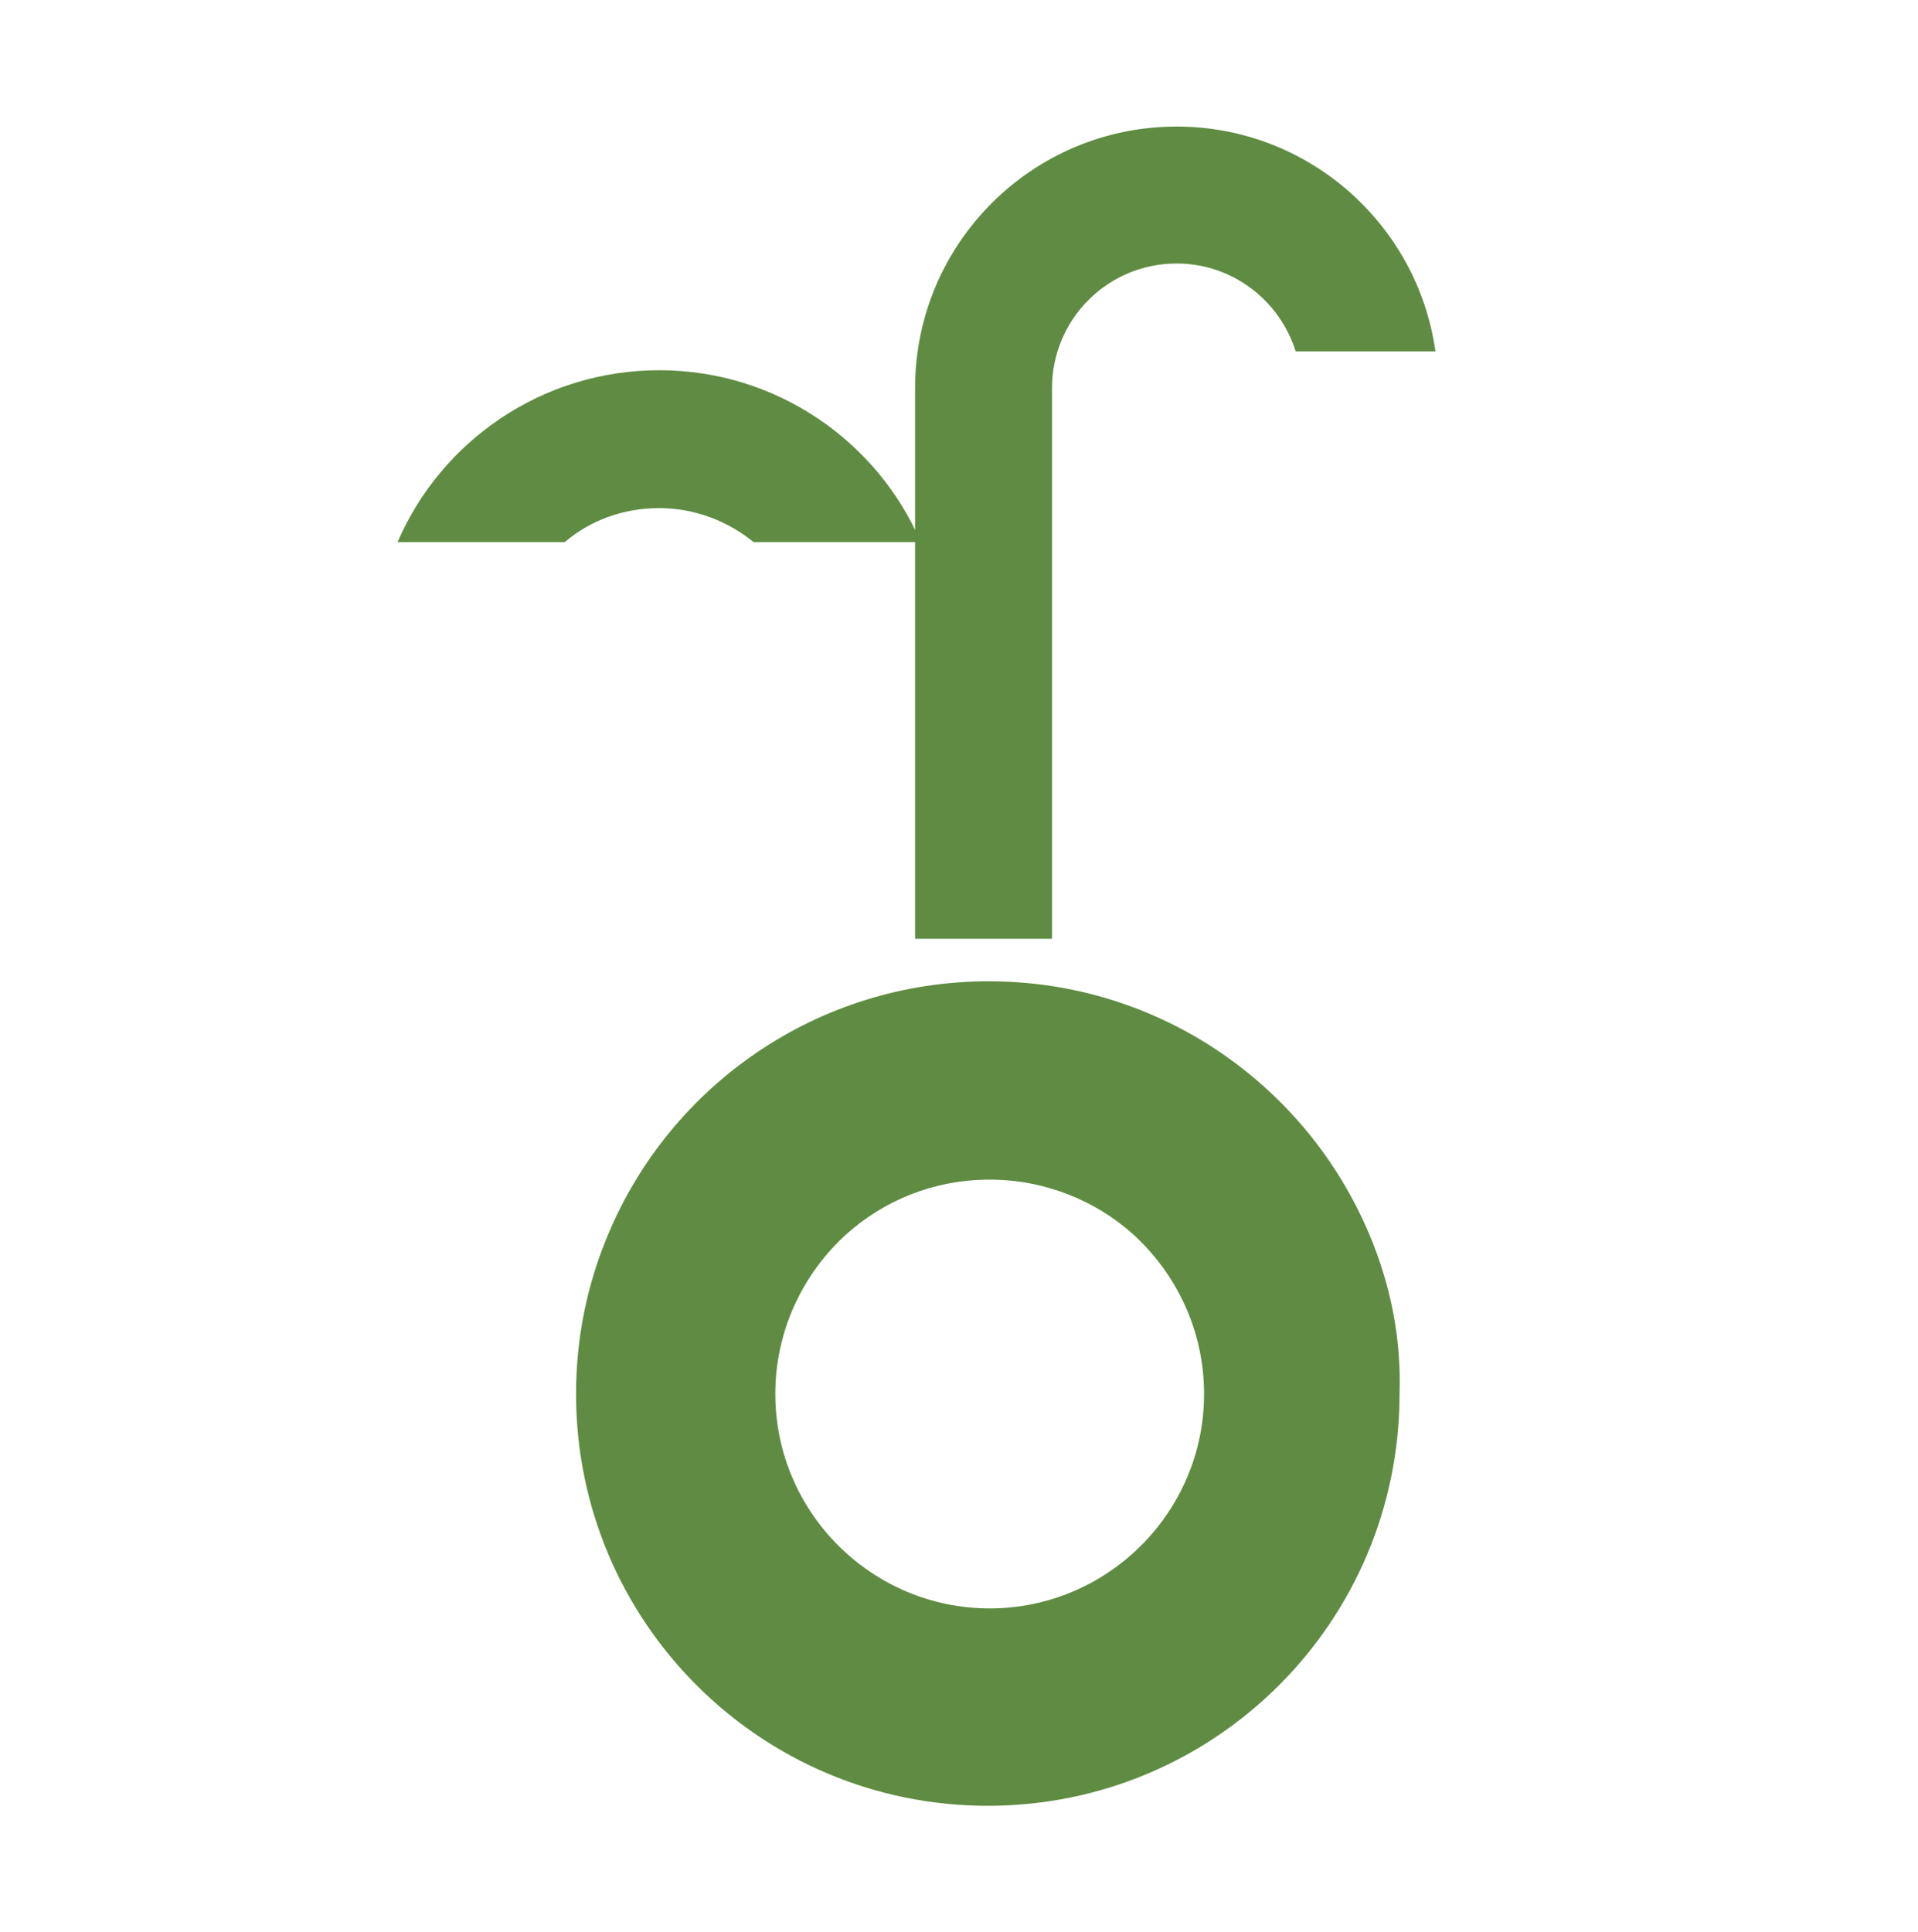 <?xml version="1.0" encoding="utf-8"?>
<!-- Generator: Adobe Illustrator 18.0.0, SVG Export Plug-In . SVG Version: 6.00 Build 0)  -->
<!DOCTYPE svg PUBLIC "-//W3C//DTD SVG 1.1//EN" "http://www.w3.org/Graphics/SVG/1.1/DTD/svg11.dtd">
<svg version="1.1" id="Layer_1" xmlns="http://www.w3.org/2000/svg" xmlns:xlink="http://www.w3.org/1999/xlink" x="0px" y="0px"
	 viewBox="0 0 203.1 204.6" enable-background="new 0 0 203.1 204.6" xml:space="preserve">
<path fill="#5F8C42" d="M145,130.7c-6.6-15.7-22.1-26.8-40.3-26.8c-18.1,0-33.7,11-40.3,26.8c-2.2,5.2-3.4,10.9-3.4,16.9
	c0,24.1,19.5,43.6,43.6,43.6c24.1,0,43.6-19.5,43.6-43.6C148.4,141.6,147.2,135.9,145,130.7 M104.8,170.3
	c-12.5,0-22.7-10.2-22.7-22.7c0-6.7,2.9-12.7,7.5-16.9c4-3.6,9.3-5.8,15.2-5.8c5.8,0,11.2,2.2,15.2,5.8c4.6,4.2,7.5,10.2,7.5,16.9
	C127.5,160.1,117.3,170.3,104.8,170.3"/>
<path fill="#5F8C42" d="M69.8,39.2c-12.4,0-23.1,7.5-27.7,18.2h17.7c2.7-2.3,6.2-3.6,10-3.6c3.8,0,7.3,1.4,10,3.6h17.7
	C92.9,46.7,82.2,39.2,69.8,39.2"/>
<path fill="#5F8C42" d="M124.6,13.4c-15.3,0-27.7,12.4-27.7,27.7v58.3h14.5V41.1c0-7.3,5.9-13.2,13.2-13.2c5.9,0,10.9,3.9,12.6,9.3
	H152C150.1,23.7,138.5,13.4,124.6,13.4"/>
</svg>

